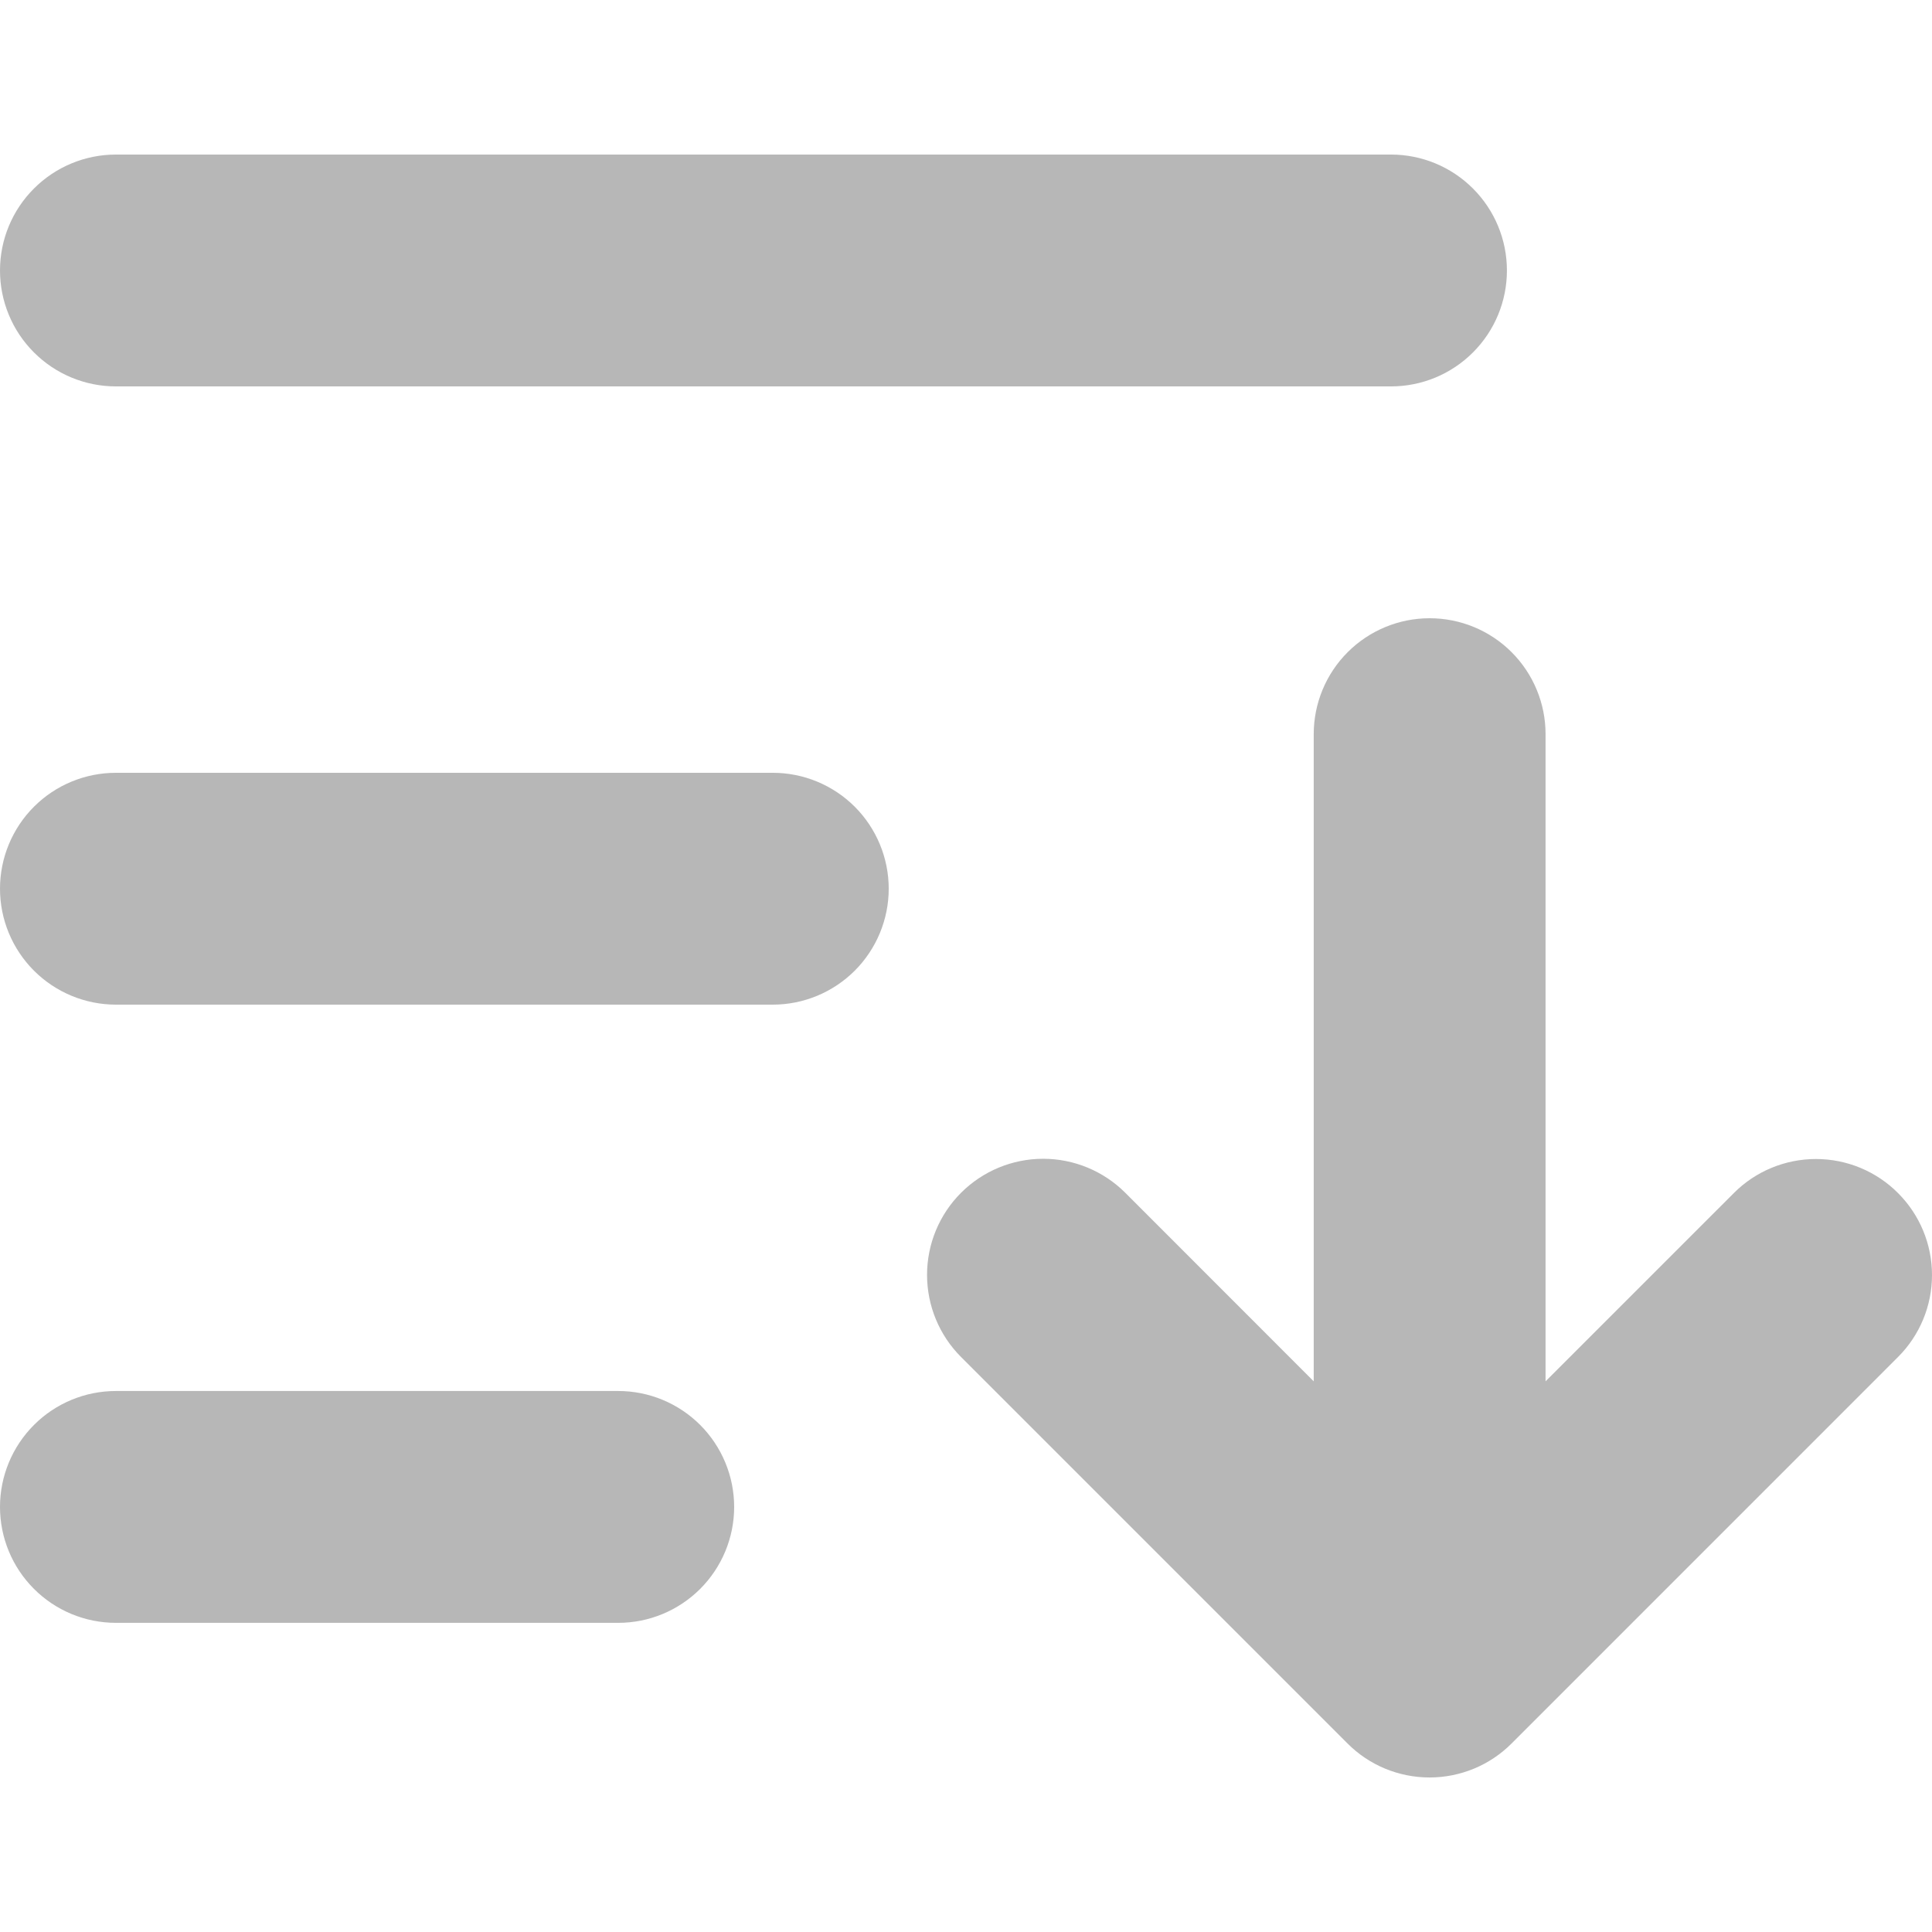 <svg width="50" height="50" viewBox="0 0 50 50" fill="none" xmlns="http://www.w3.org/2000/svg">
<path d="M23 23C23 23.795 22.683 24.558 22.121 25.121C21.558 25.683 20.795 26 20 26H3C2.204 26 1.441 25.683 0.879 25.121C0.316 24.558 0 23.795 0 23C0 22.204 0.316 21.441 0.879 20.878C1.441 20.316 2.204 20 3 20H20C20.795 20 21.558 20.316 22.121 20.878C22.683 21.441 23 22.204 23 23ZM3 10H35.999C36.795 10 37.558 9.684 38.12 9.121C38.683 8.559 38.999 7.796 38.999 7C38.999 6.204 38.683 5.441 38.12 4.879C37.558 4.316 36.795 4 35.999 4H3C2.204 4 1.441 4.316 0.879 4.879C0.316 5.441 0 6.204 0 7C0 7.796 0.316 8.559 0.879 9.121C1.441 9.684 2.204 10 3 10ZM16 35.999H3C2.204 35.999 1.441 36.315 0.879 36.878C0.316 37.441 0 38.204 0 38.999C0 39.795 0.316 40.558 0.879 41.12C1.441 41.683 2.204 41.999 3 41.999H16C16.795 41.999 17.558 41.683 18.121 41.12C18.683 40.558 19 39.795 19 38.999C19 38.204 18.683 37.441 18.121 36.878C17.558 36.315 16.795 35.999 16 35.999ZM49.121 30.877C48.843 30.597 48.511 30.375 48.147 30.224C47.782 30.073 47.391 29.995 46.996 29.995C46.602 29.995 46.211 30.073 45.846 30.224C45.481 30.375 45.15 30.597 44.871 30.877L39.999 35.749V19C39.999 18.204 39.683 17.441 39.12 16.878C38.558 16.316 37.795 16 36.999 16C36.203 16 35.441 16.316 34.878 16.878C34.315 17.441 33.999 18.204 33.999 19V35.749L29.122 30.869C28.558 30.306 27.794 29.989 26.997 29.989C26.2 29.989 25.436 30.306 24.872 30.869C24.308 31.433 23.992 32.197 23.992 32.994C23.992 33.791 24.308 34.556 24.872 35.119L34.872 45.119C35.15 45.399 35.482 45.621 35.846 45.772C36.211 45.923 36.602 46.001 36.997 46.001C37.392 46.001 37.782 45.923 38.147 45.772C38.512 45.621 38.843 45.399 39.122 45.119L49.121 35.119C49.684 34.557 50 33.794 50 32.998C50 32.203 49.684 31.439 49.121 30.877Z" fill="#B7B7B7"/>
</svg>
